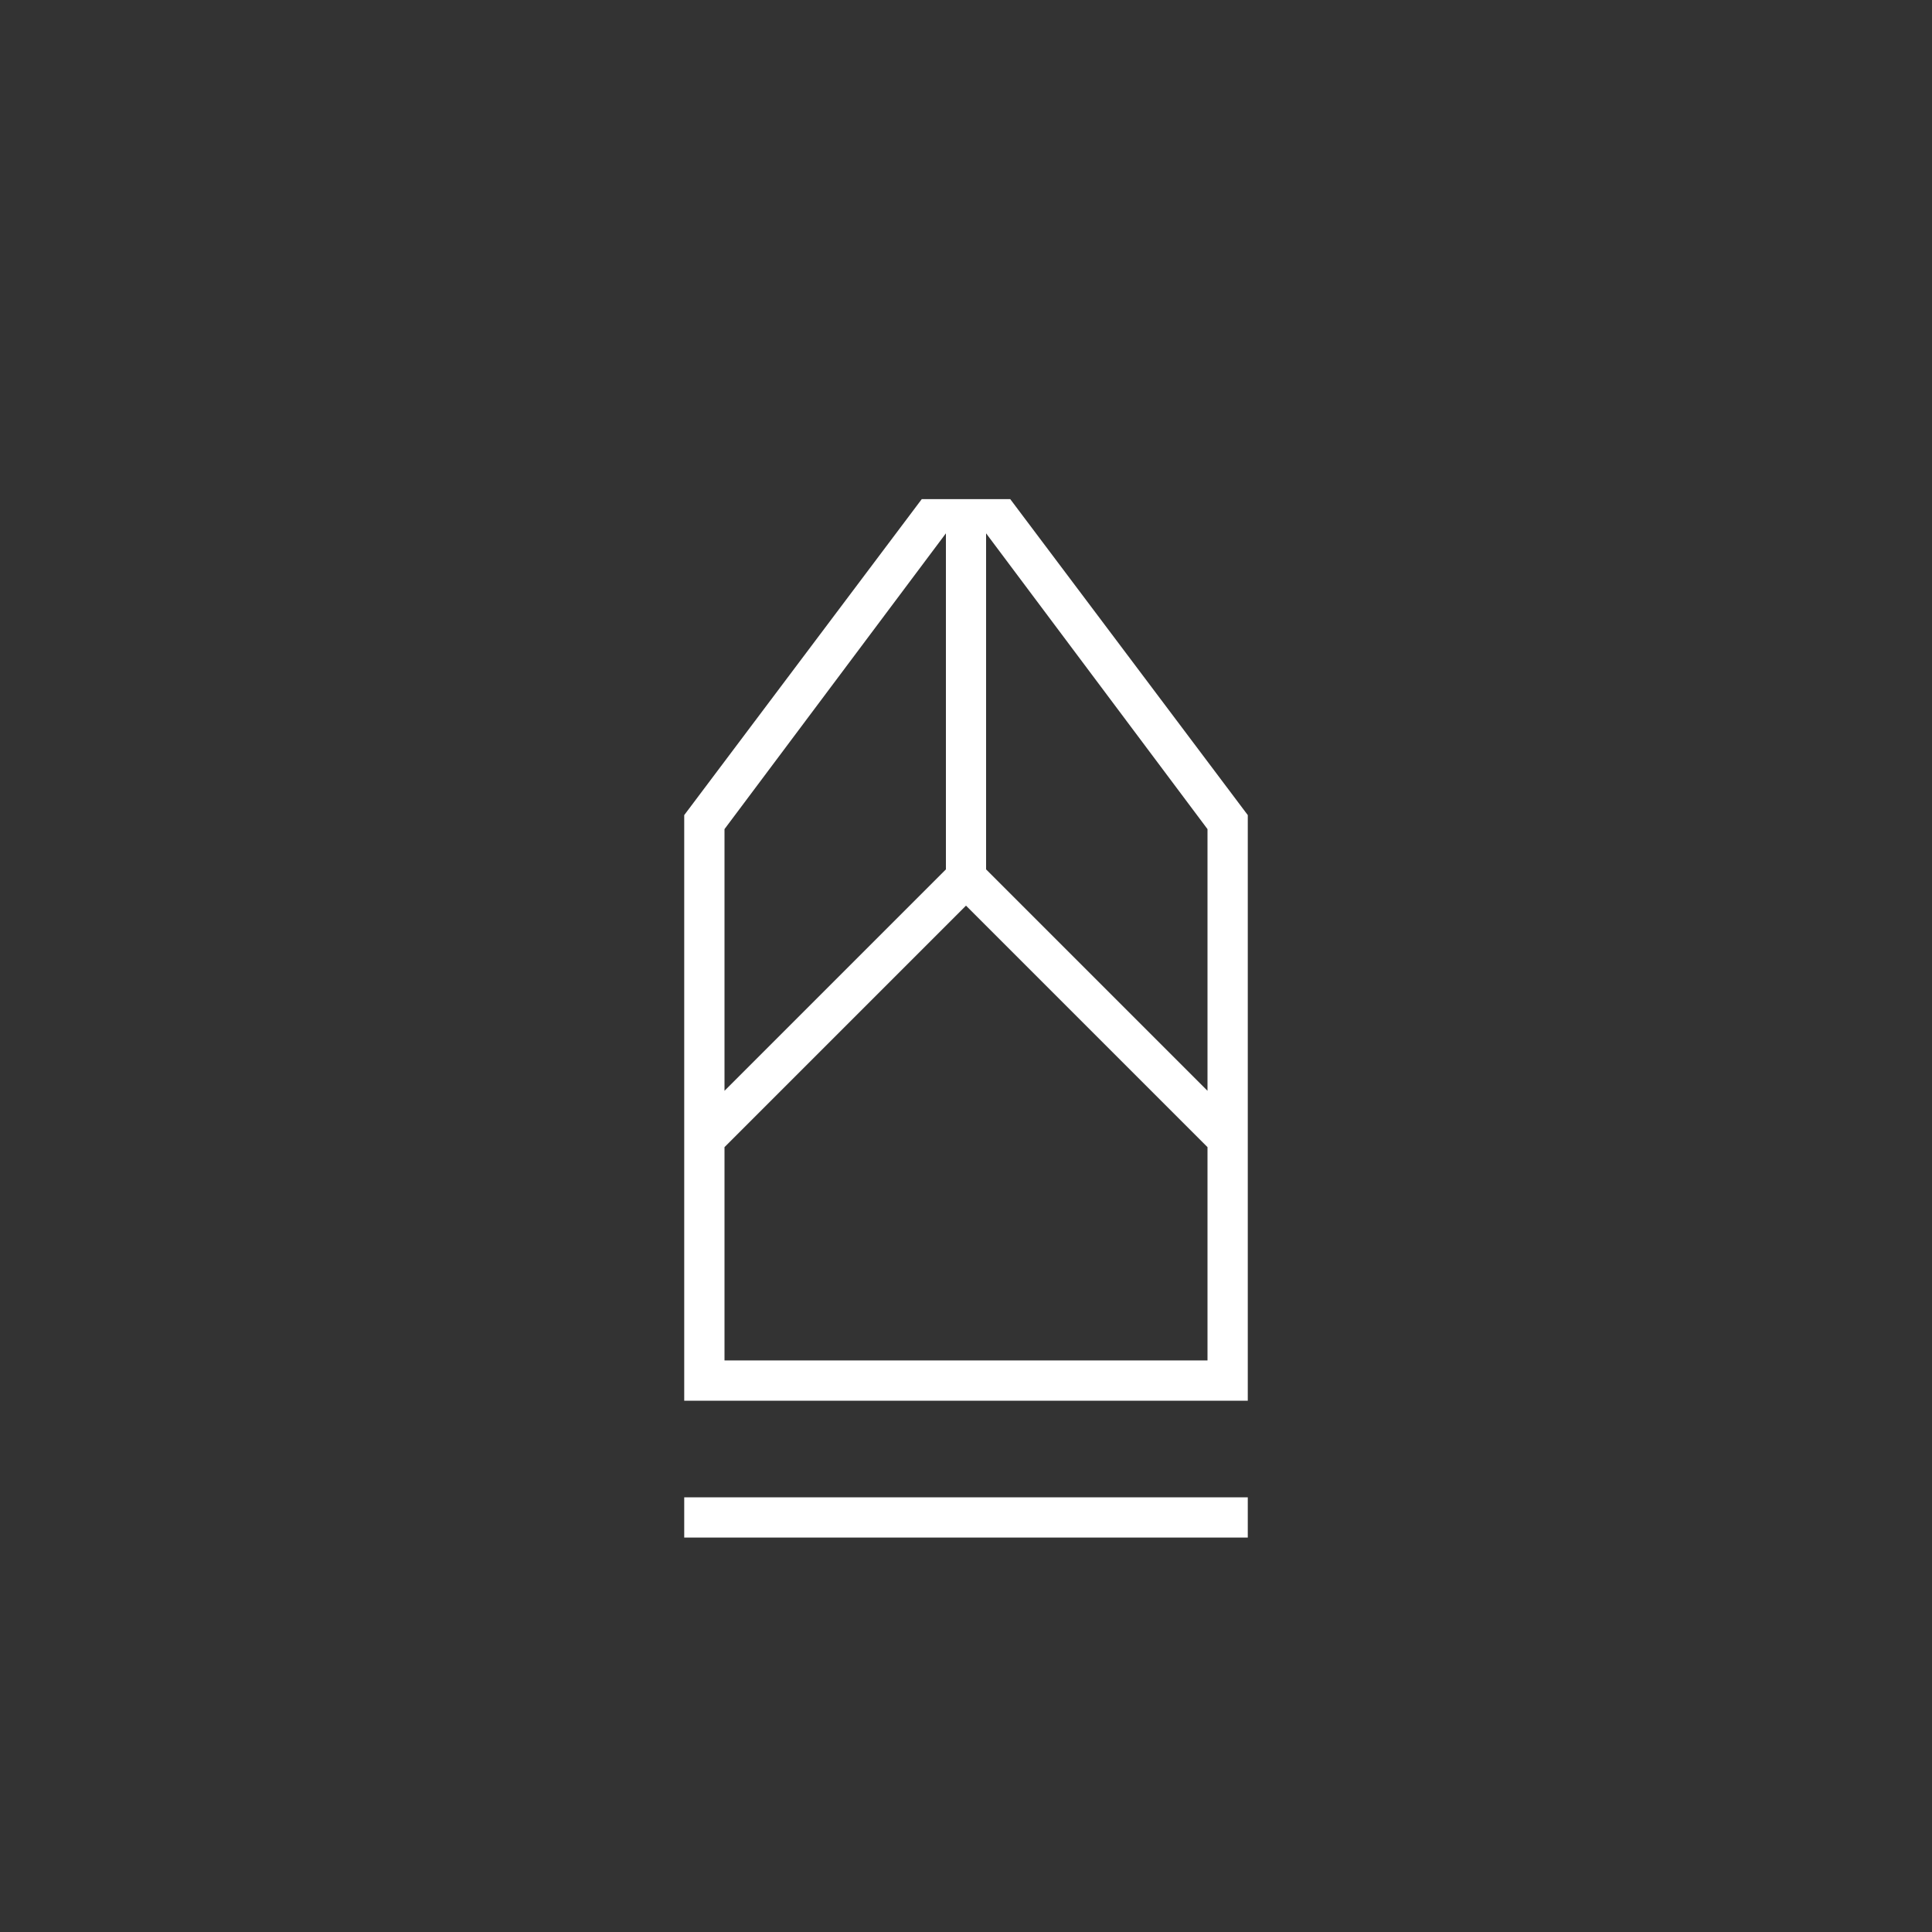 <svg xmlns="http://www.w3.org/2000/svg" height="20" width="20"><rect width="100%" height="100%" fill="#333333" stroke="none"/><path fill="#FFFFFF" d="M7.083 15.917V15.5h5.834v.417Zm0-1.417V8.438l2.459-3.271h.916l2.459 3.271V14.5Zm.417-.417h5v-2.208l-2.5-2.5-2.5 2.5Zm0-2.791L9.792 9V5.521L7.5 8.583Zm5 0V8.583l-2.292-3.062V9Zm0 2.791h-5 5Z"/></svg>
